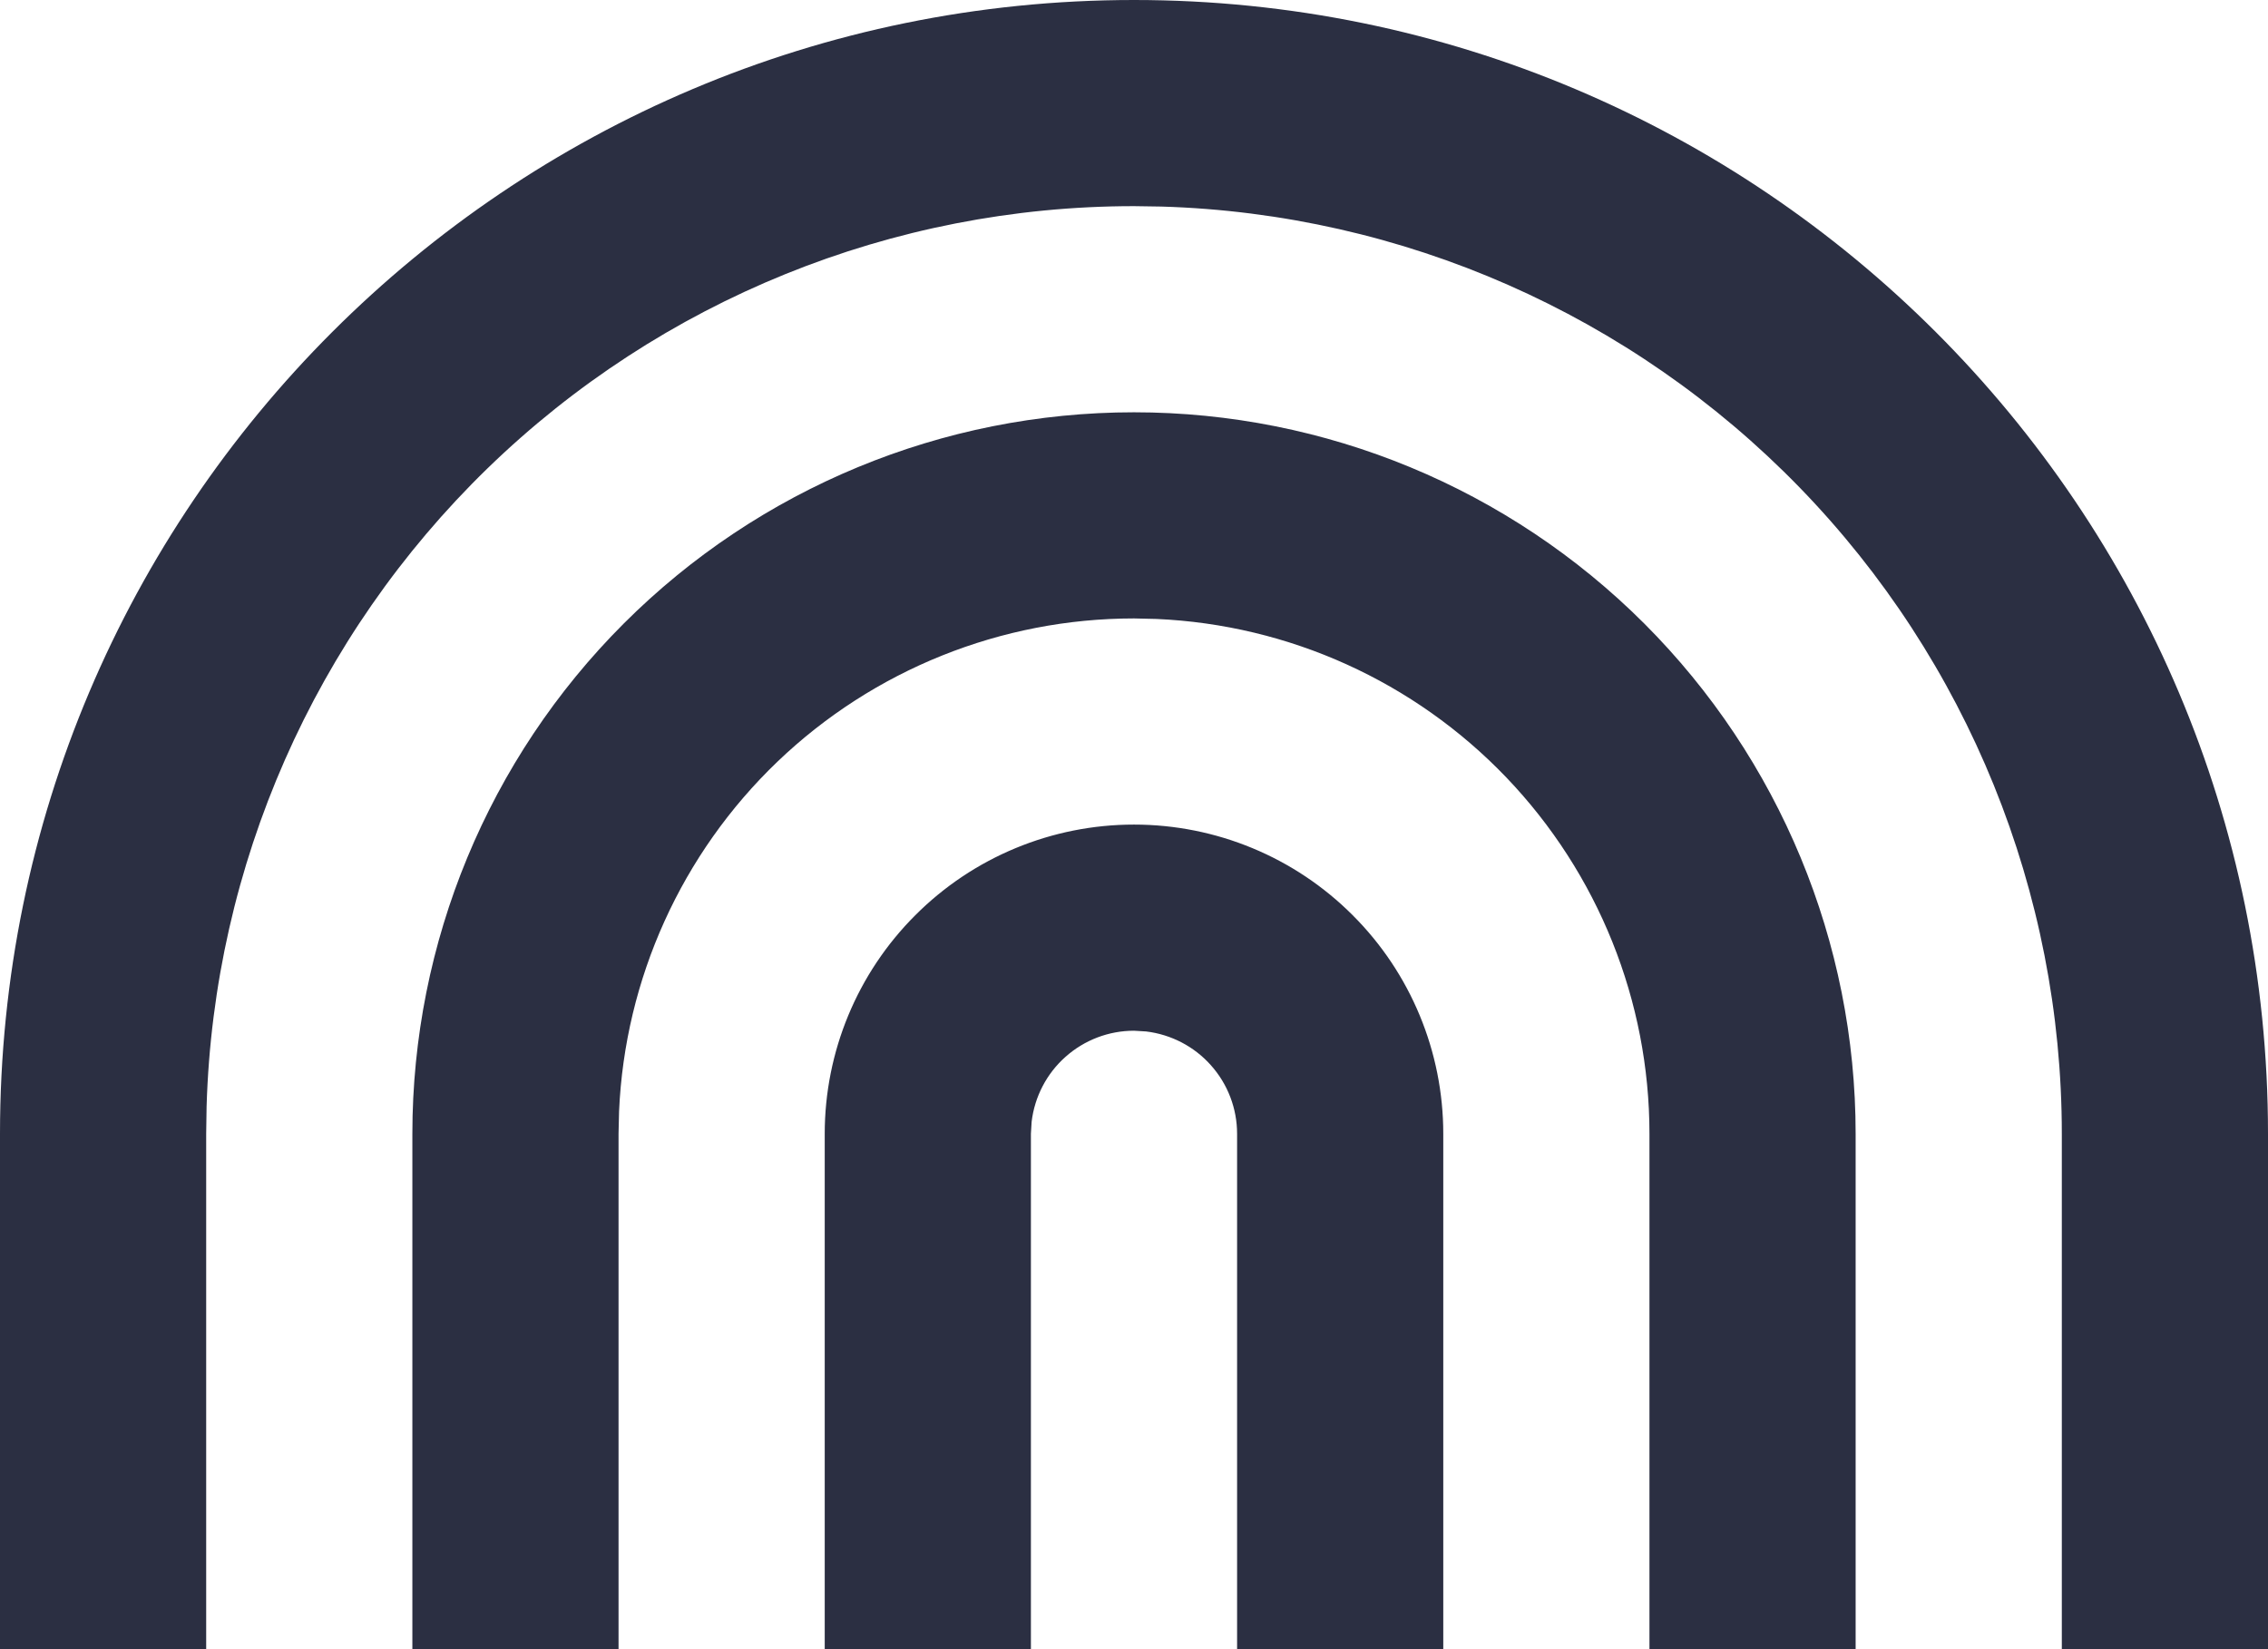 <svg width="22" height="16" viewBox="0 0 22 16" fill="none" xmlns="http://www.w3.org/2000/svg">
<path d="M11 0C17.075 0 22 4.925 22 11V16H20V11C20 8.659 19.088 6.41 17.457 4.73C15.826 3.051 13.605 2.073 11.265 2.004L11 2C8.659 2 6.41 2.912 4.73 4.543C3.051 6.174 2.073 8.395 2.004 10.735L2 11V16H0V11C0 4.925 4.925 0 11 0ZM11 4C12.857 4 14.637 4.737 15.95 6.05C17.262 7.363 18 9.143 18 11V16H16V11C16 9.712 15.502 8.473 14.611 7.542C13.72 6.612 12.504 6.061 11.217 6.005L11 6C9.712 6 8.473 6.498 7.542 7.389C6.612 8.28 6.061 9.496 6.005 10.783L6 11V16H4V11C4 9.143 4.737 7.363 6.05 6.05C7.363 4.737 9.143 4 11 4ZM11 8C11.796 8 12.559 8.316 13.121 8.879C13.684 9.441 14 10.204 14 11V16H12V11C12 10.755 11.91 10.519 11.747 10.336C11.585 10.153 11.36 10.036 11.117 10.007L11 10C10.755 10 10.519 10.09 10.336 10.253C10.153 10.415 10.036 10.64 10.007 10.883L10 11V16H8V11C8 10.204 8.316 9.441 8.879 8.879C9.441 8.316 10.204 8 11 8Z" fill="#2B2F42"/>
</svg>
